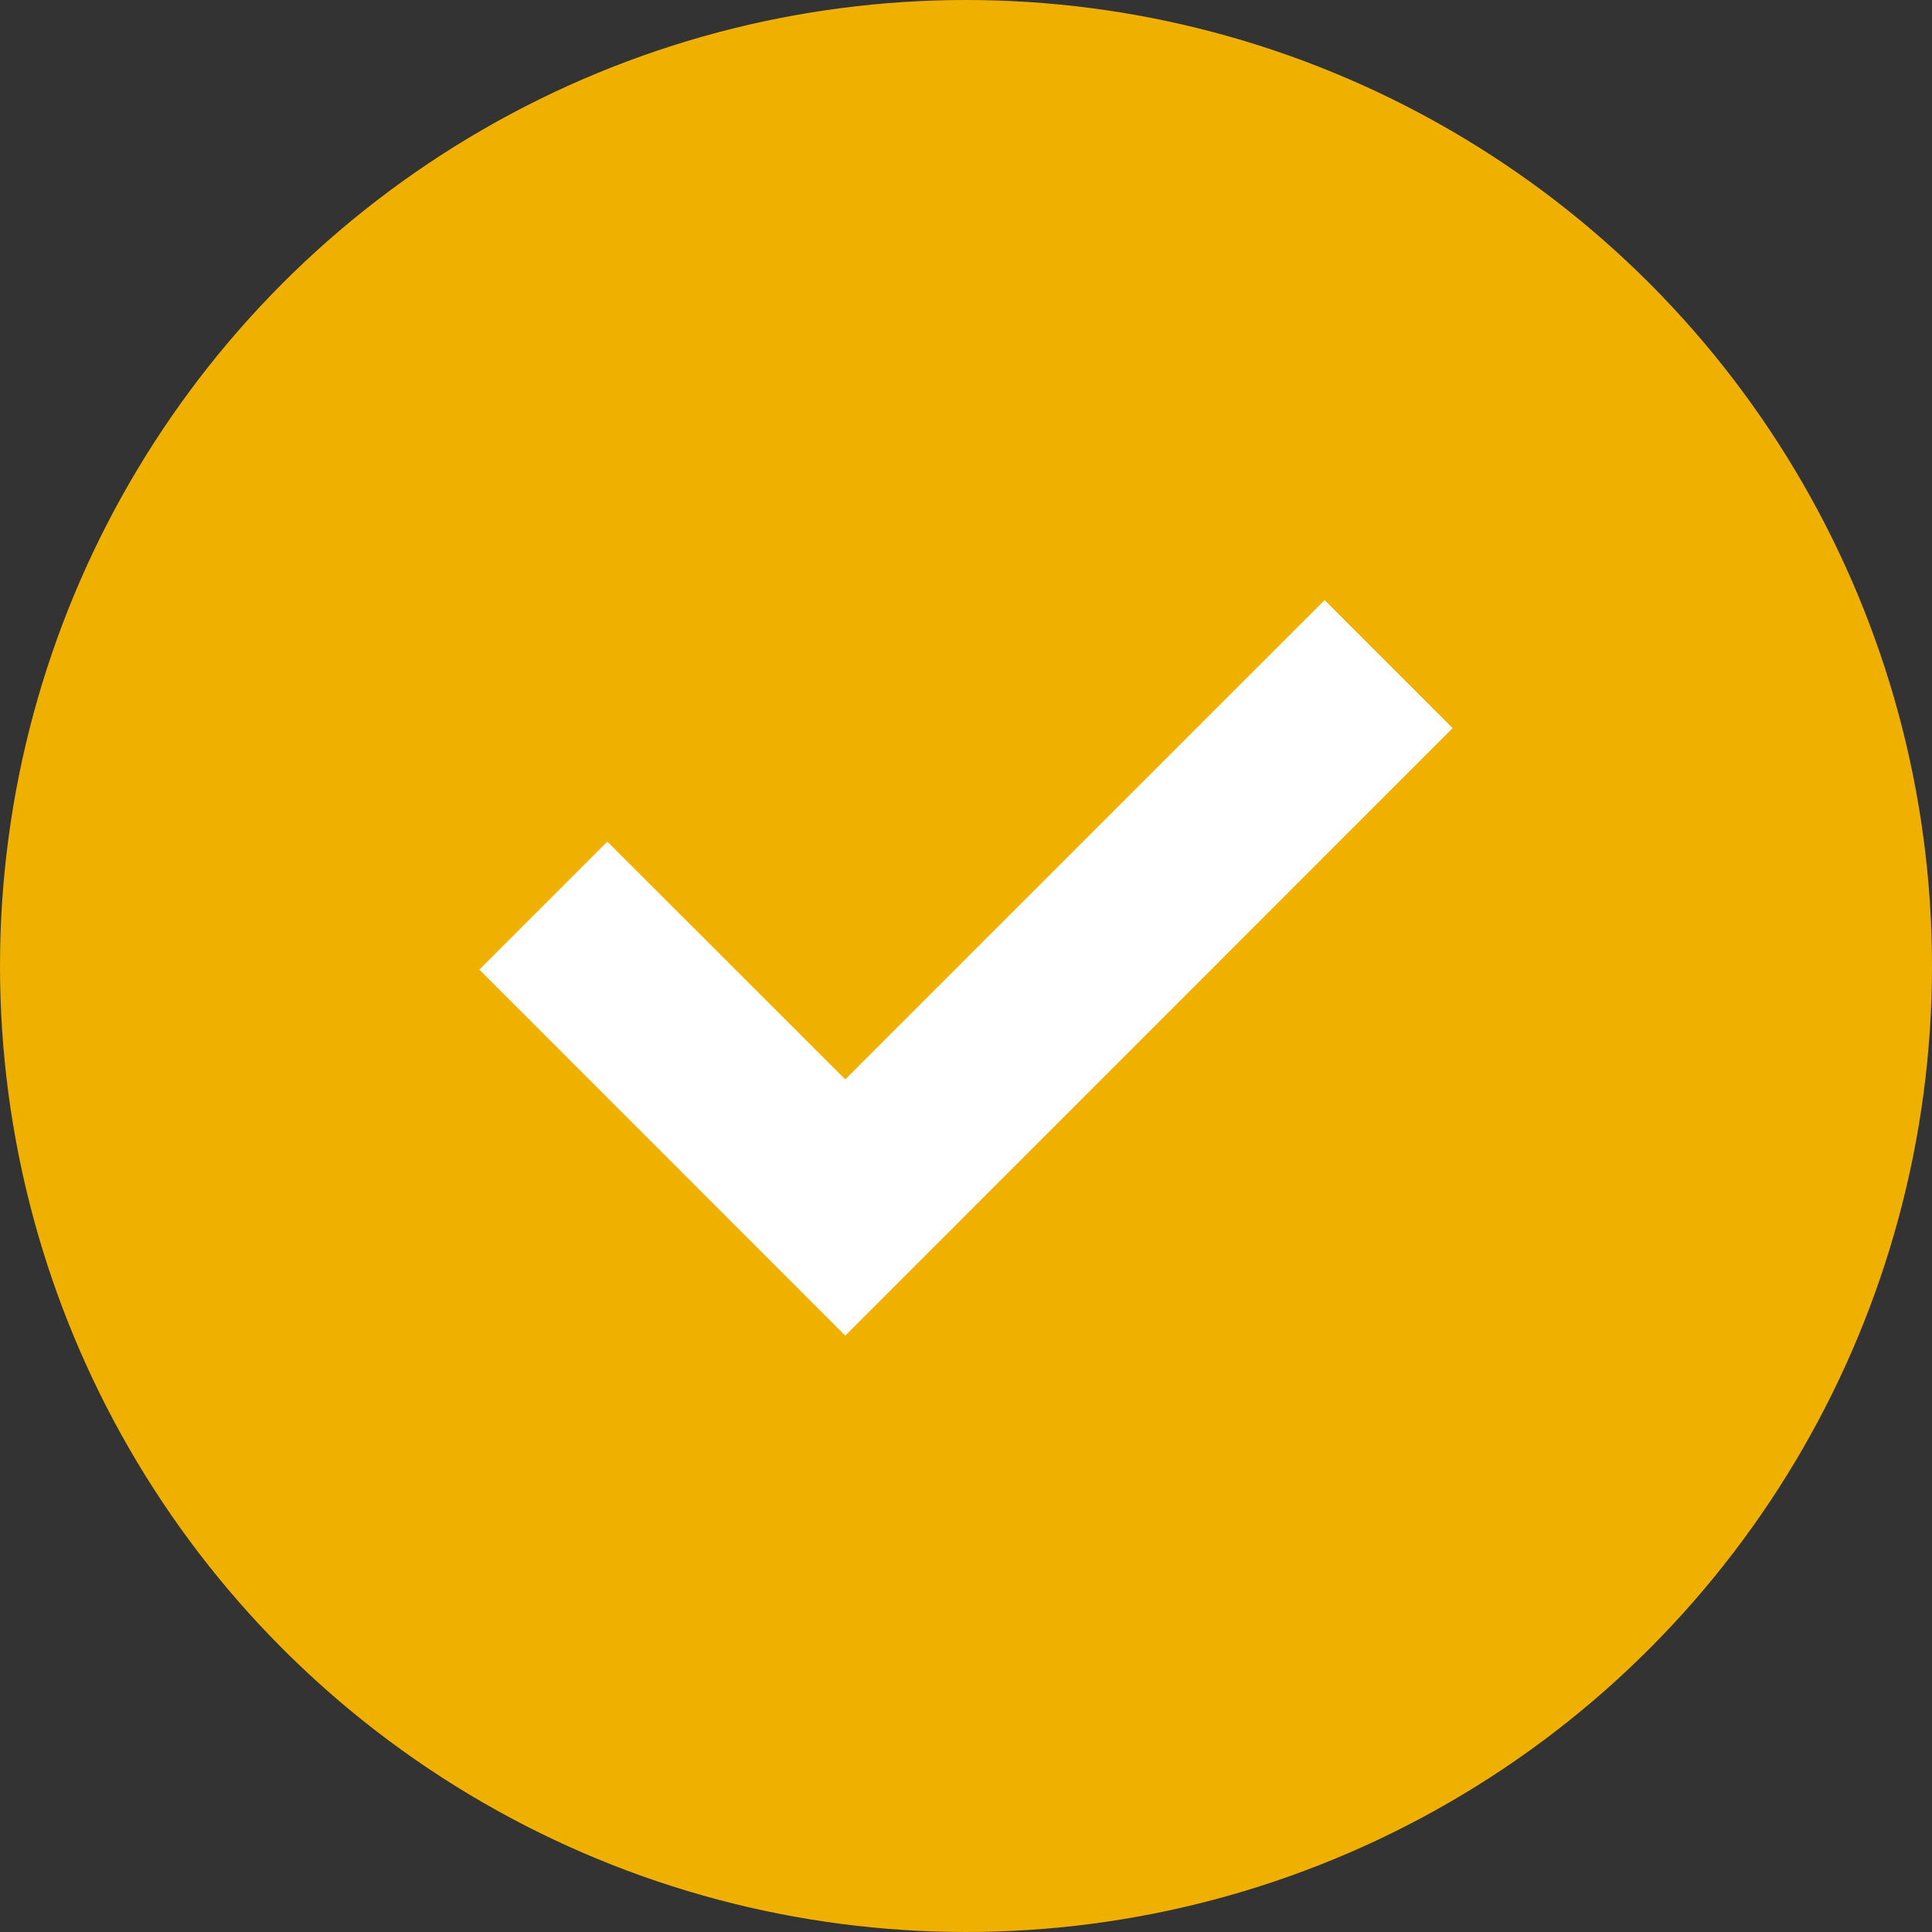 <svg width="16" height="16" viewBox="0 0 16 16" fill="none" xmlns="http://www.w3.org/2000/svg">
<rect x="0" y="0" width="16" height="16" fill="#333333" stroke="none"/>
<circle cx="8" cy="8" r="8" fill="#F0B000"/>
<path fill-rule="evenodd" clip-rule="evenodd" d="M12.03 6.03L7 11.061L3.97 8.03L5.03 6.97L7 8.939L10.97 4.97L12.03 6.03Z" fill="white"/>
</svg>
